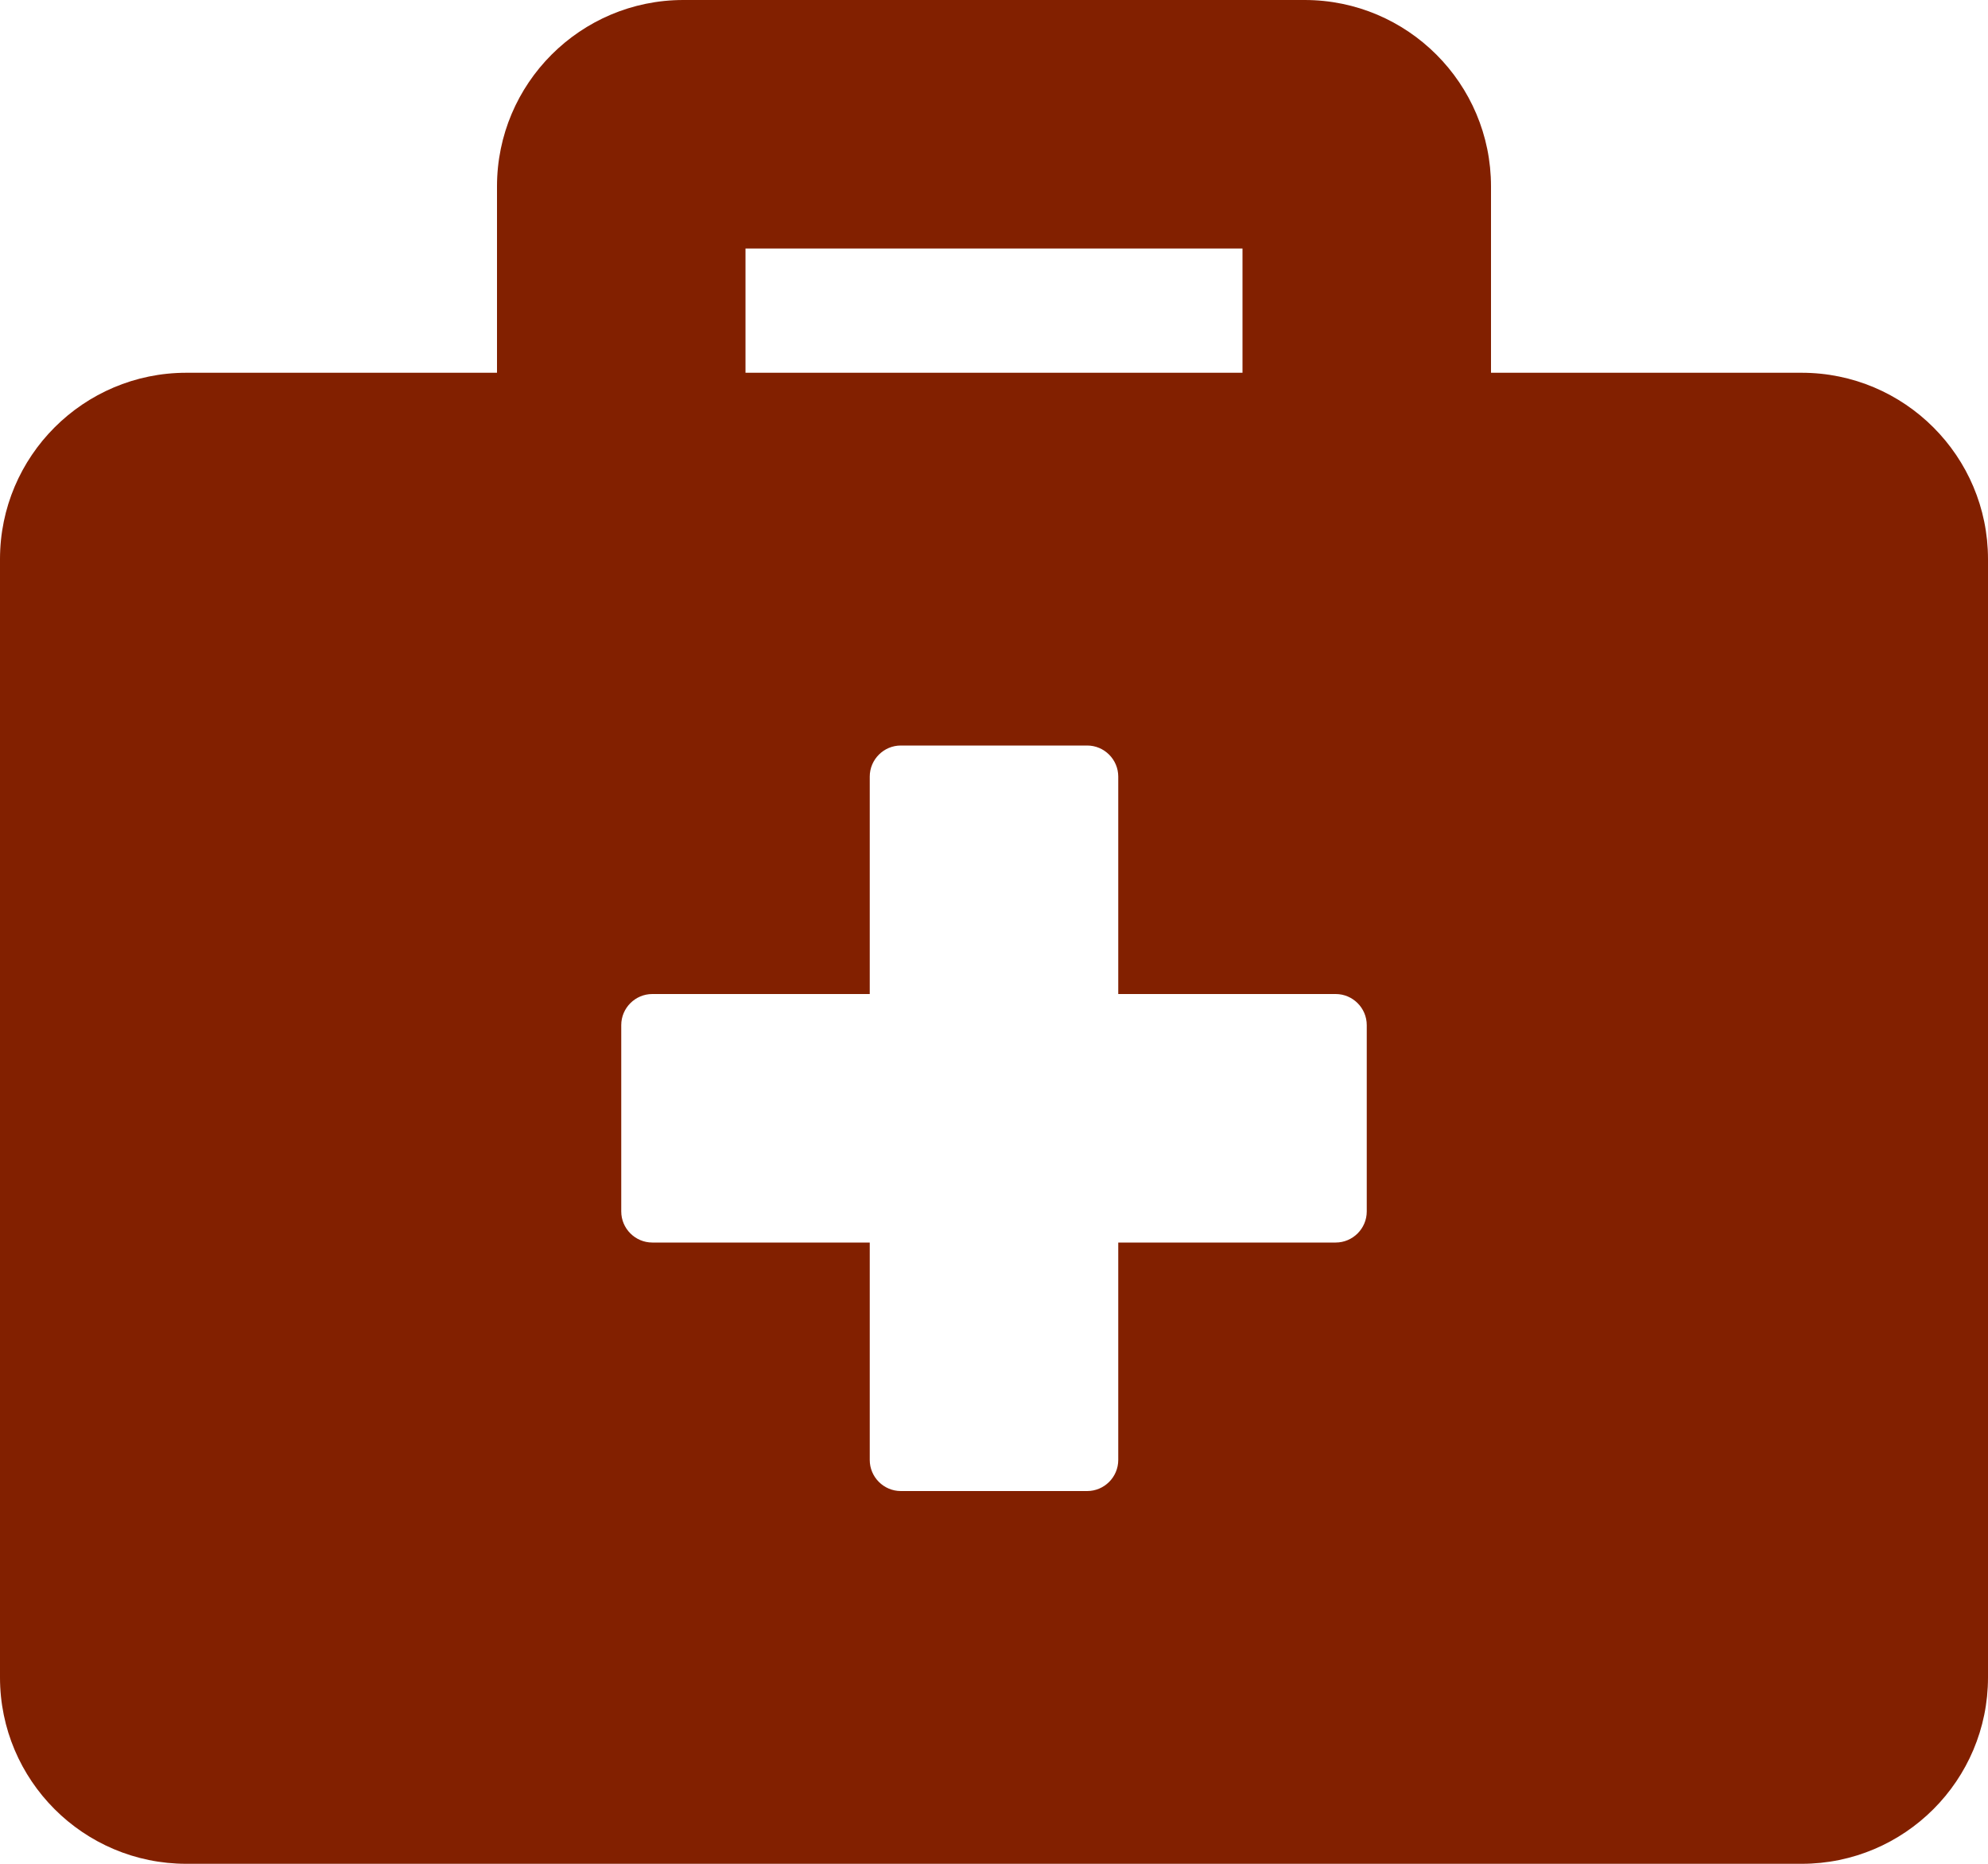 <svg xmlns="http://www.w3.org/2000/svg" width="32" height="30" viewBox="0 0 32 30">
  <path fill="#822000" d="M286,21 L281,21 L281,18 C281,16.344 279.656,15 278,15 L268,15 C266.344,15 265,16.344 265,18 L265,21 L260,21 C258.344,21 257,22.344 257,24 L257,42 C257,43.656 258.344,45 260,45 L286,45 C287.656,45 289,43.656 289,42 L289,24 C289,22.344 287.656,21 286,21 Z M269,19 L277,19 L277,21 L269,21 L269,19 Z M279,34.5 C279,34.775 278.775,35 278.5,35 L275,35 L275,38.5 C275,38.775 274.775,39 274.5,39 L271.5,39 C271.225,39 271,38.775 271,38.5 L271,35 L267.5,35 C267.225,35 267,34.775 267,34.5 L267,31.5 C267,31.225 267.225,31 267.5,31 L271,31 L271,27.5 C271,27.225 271.225,27 271.5,27 L274.5,27 C274.775,27 275,27.225 275,27.5 L275,31 L278.5,31 C278.775,31 279,31.225 279,31.5 L279,34.5 Z" transform="translate(-257 -15)"/>
</svg>
